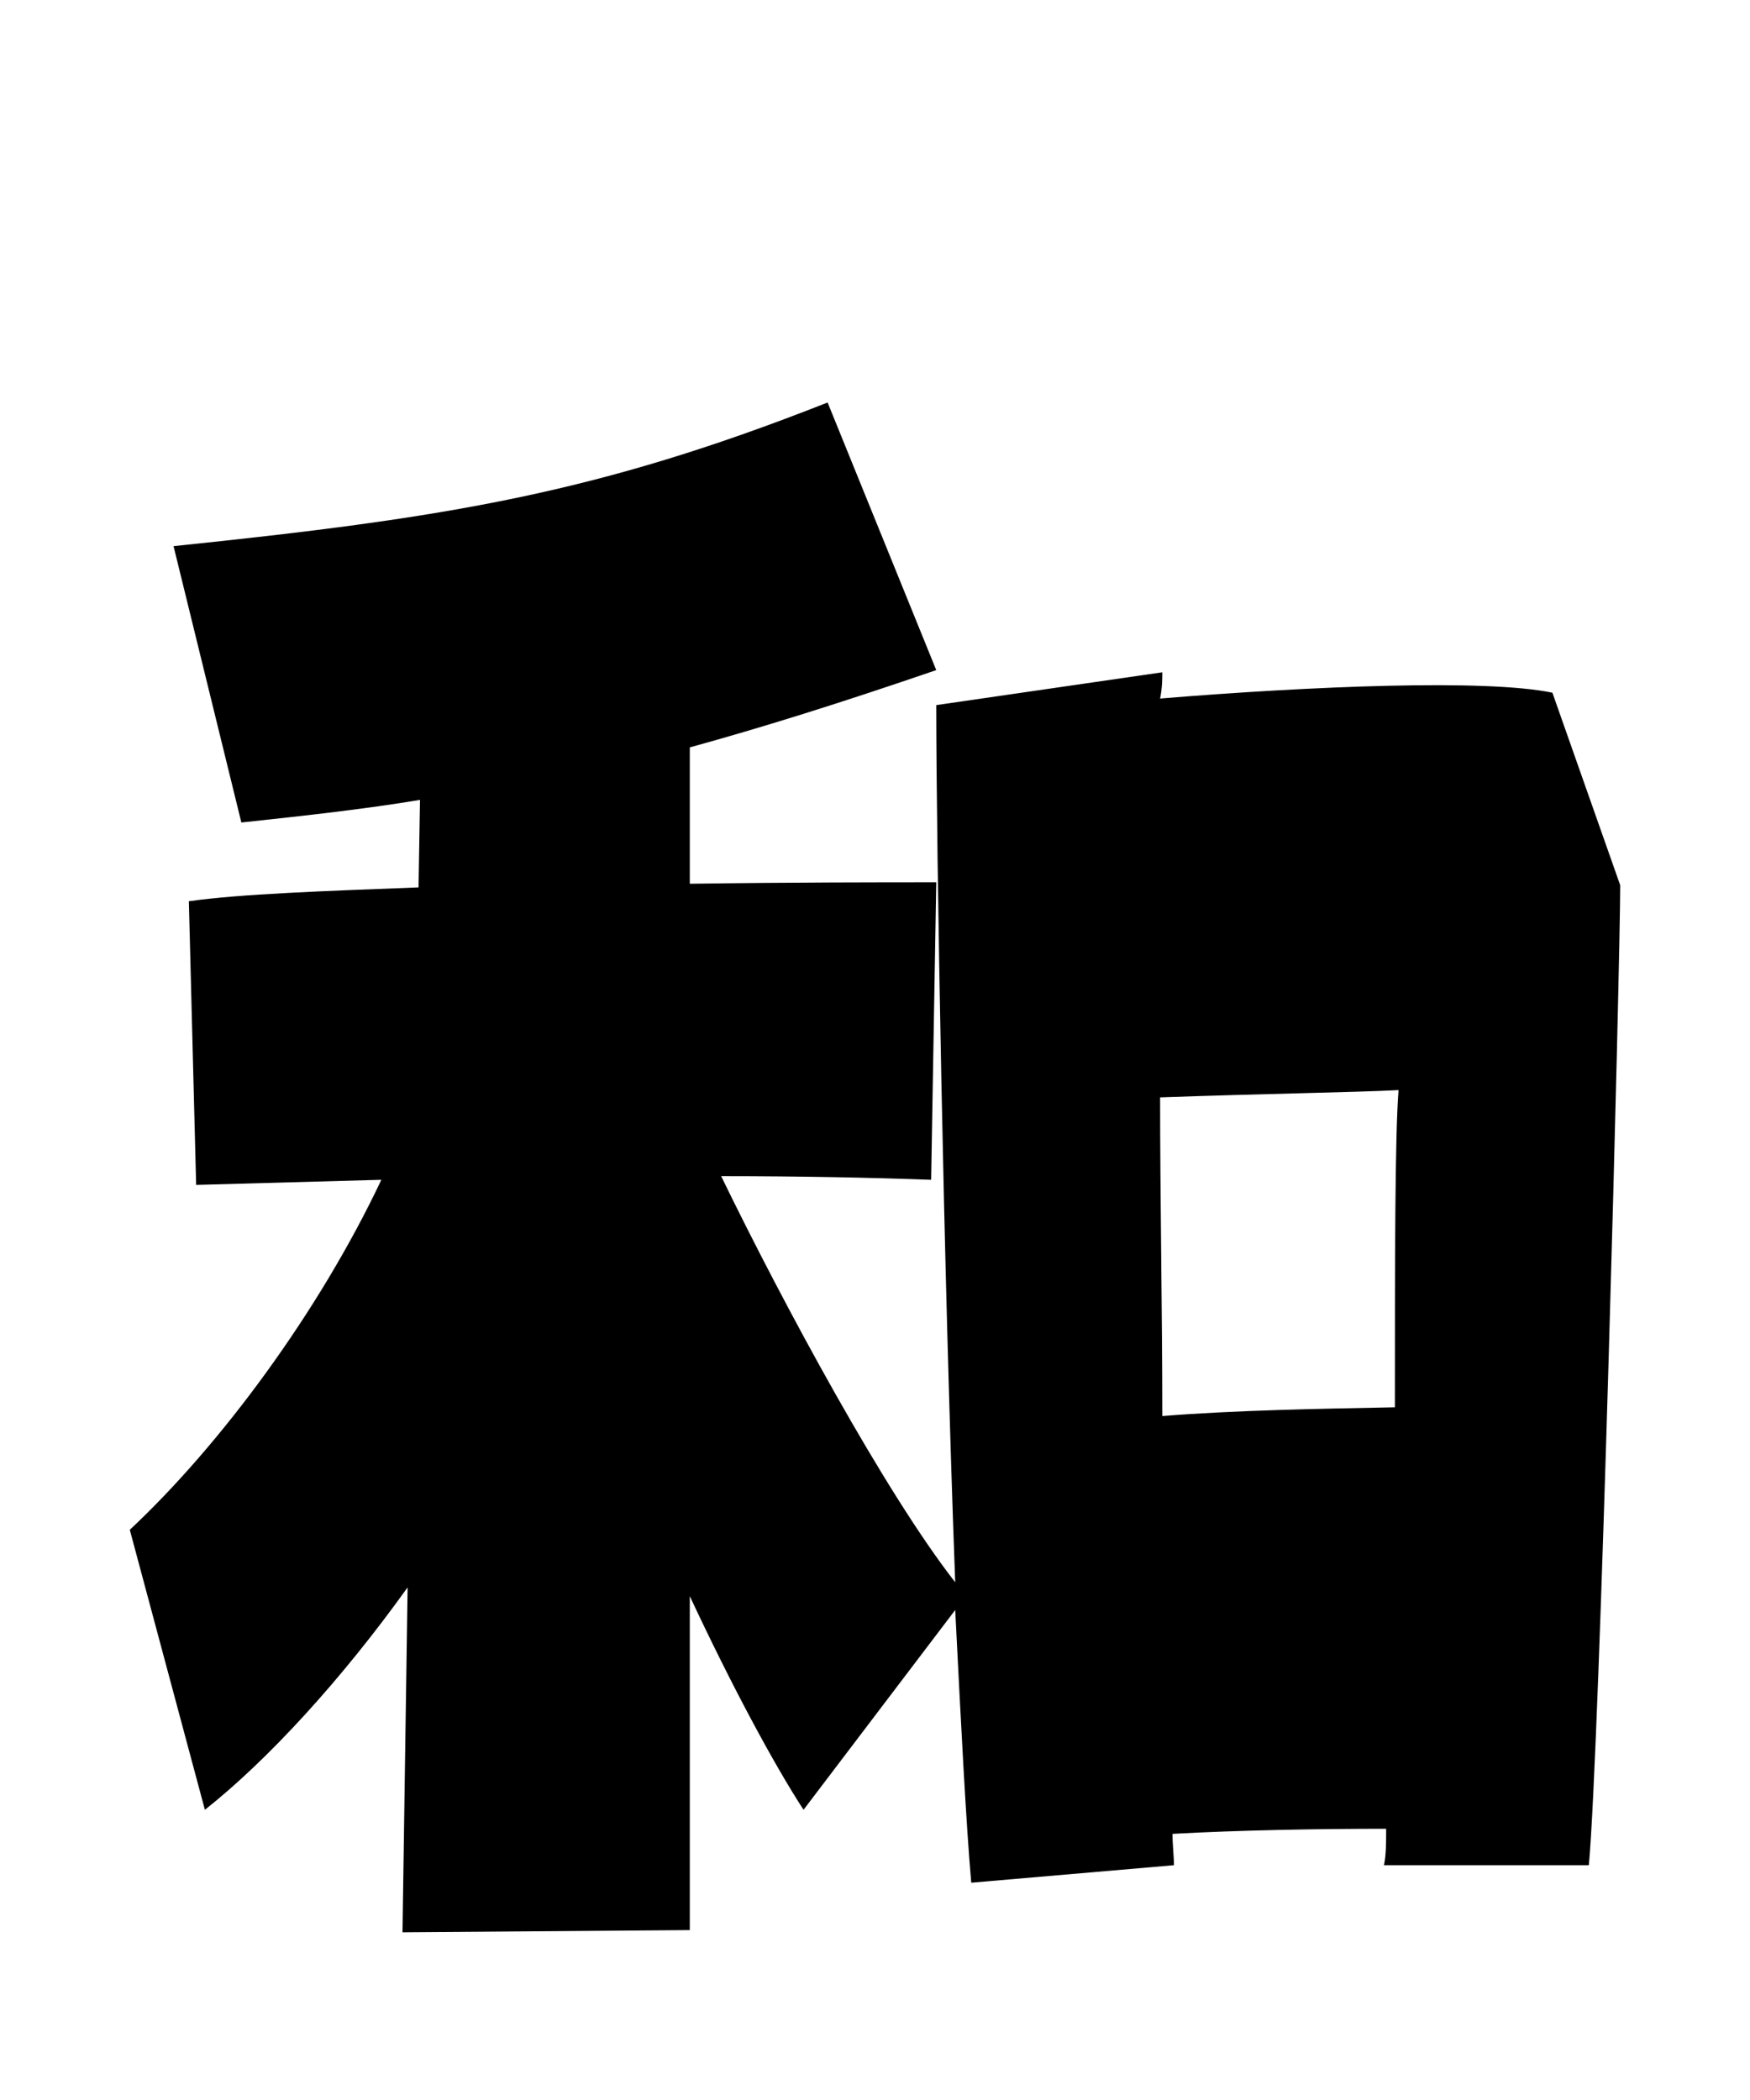 <svg xmlns="http://www.w3.org/2000/svg" viewBox="0 0 24 28.8">
  <path d="M21.29 9.50C20.38 9.31 17.98 9.41 15.91 9.58C15.94 9.43 15.94 9.31 15.94 9.22L12.84 9.67C12.84 11.62 12.94 17.42 13.10 21.70C12.14 20.47 10.75 17.90 9.89 16.13C10.97 16.13 11.95 16.15 12.77 16.18L12.84 12.10C12.12 12.10 10.87 12.10 9.46 12.12L9.46 10.25C10.44 9.98 11.50 9.65 12.84 9.19L11.35 5.52C8.18 6.77 6.14 7.10 2.38 7.49L3.31 11.28C4.25 11.18 5.04 11.09 5.76 10.97L5.74 12.17C4.44 12.22 3.29 12.26 2.59 12.36L2.69 16.25L5.23 16.18C4.37 18 3.02 19.82 1.78 20.98L2.81 24.82C3.67 24.14 4.68 23.04 5.59 21.77L5.52 26.50L9.46 26.47L9.46 21.89C10.03 23.11 10.61 24.19 11.02 24.82L13.10 22.08C13.18 23.66 13.25 25.03 13.32 25.82L16.10 25.58C16.10 25.46 16.08 25.30 16.08 25.15C16.99 25.10 18.07 25.08 19.01 25.08C19.01 25.27 19.01 25.44 18.98 25.58L21.79 25.58C21.94 23.95 22.22 13.20 22.22 12.14ZM15.94 19.42C15.94 17.98 15.91 16.46 15.91 15.05C17.30 15 18.62 14.98 19.18 14.95C19.13 15.58 19.13 17.35 19.13 19.30C18.10 19.32 16.94 19.34 15.94 19.42Z" transform="translate(0, 0)" />
</svg>